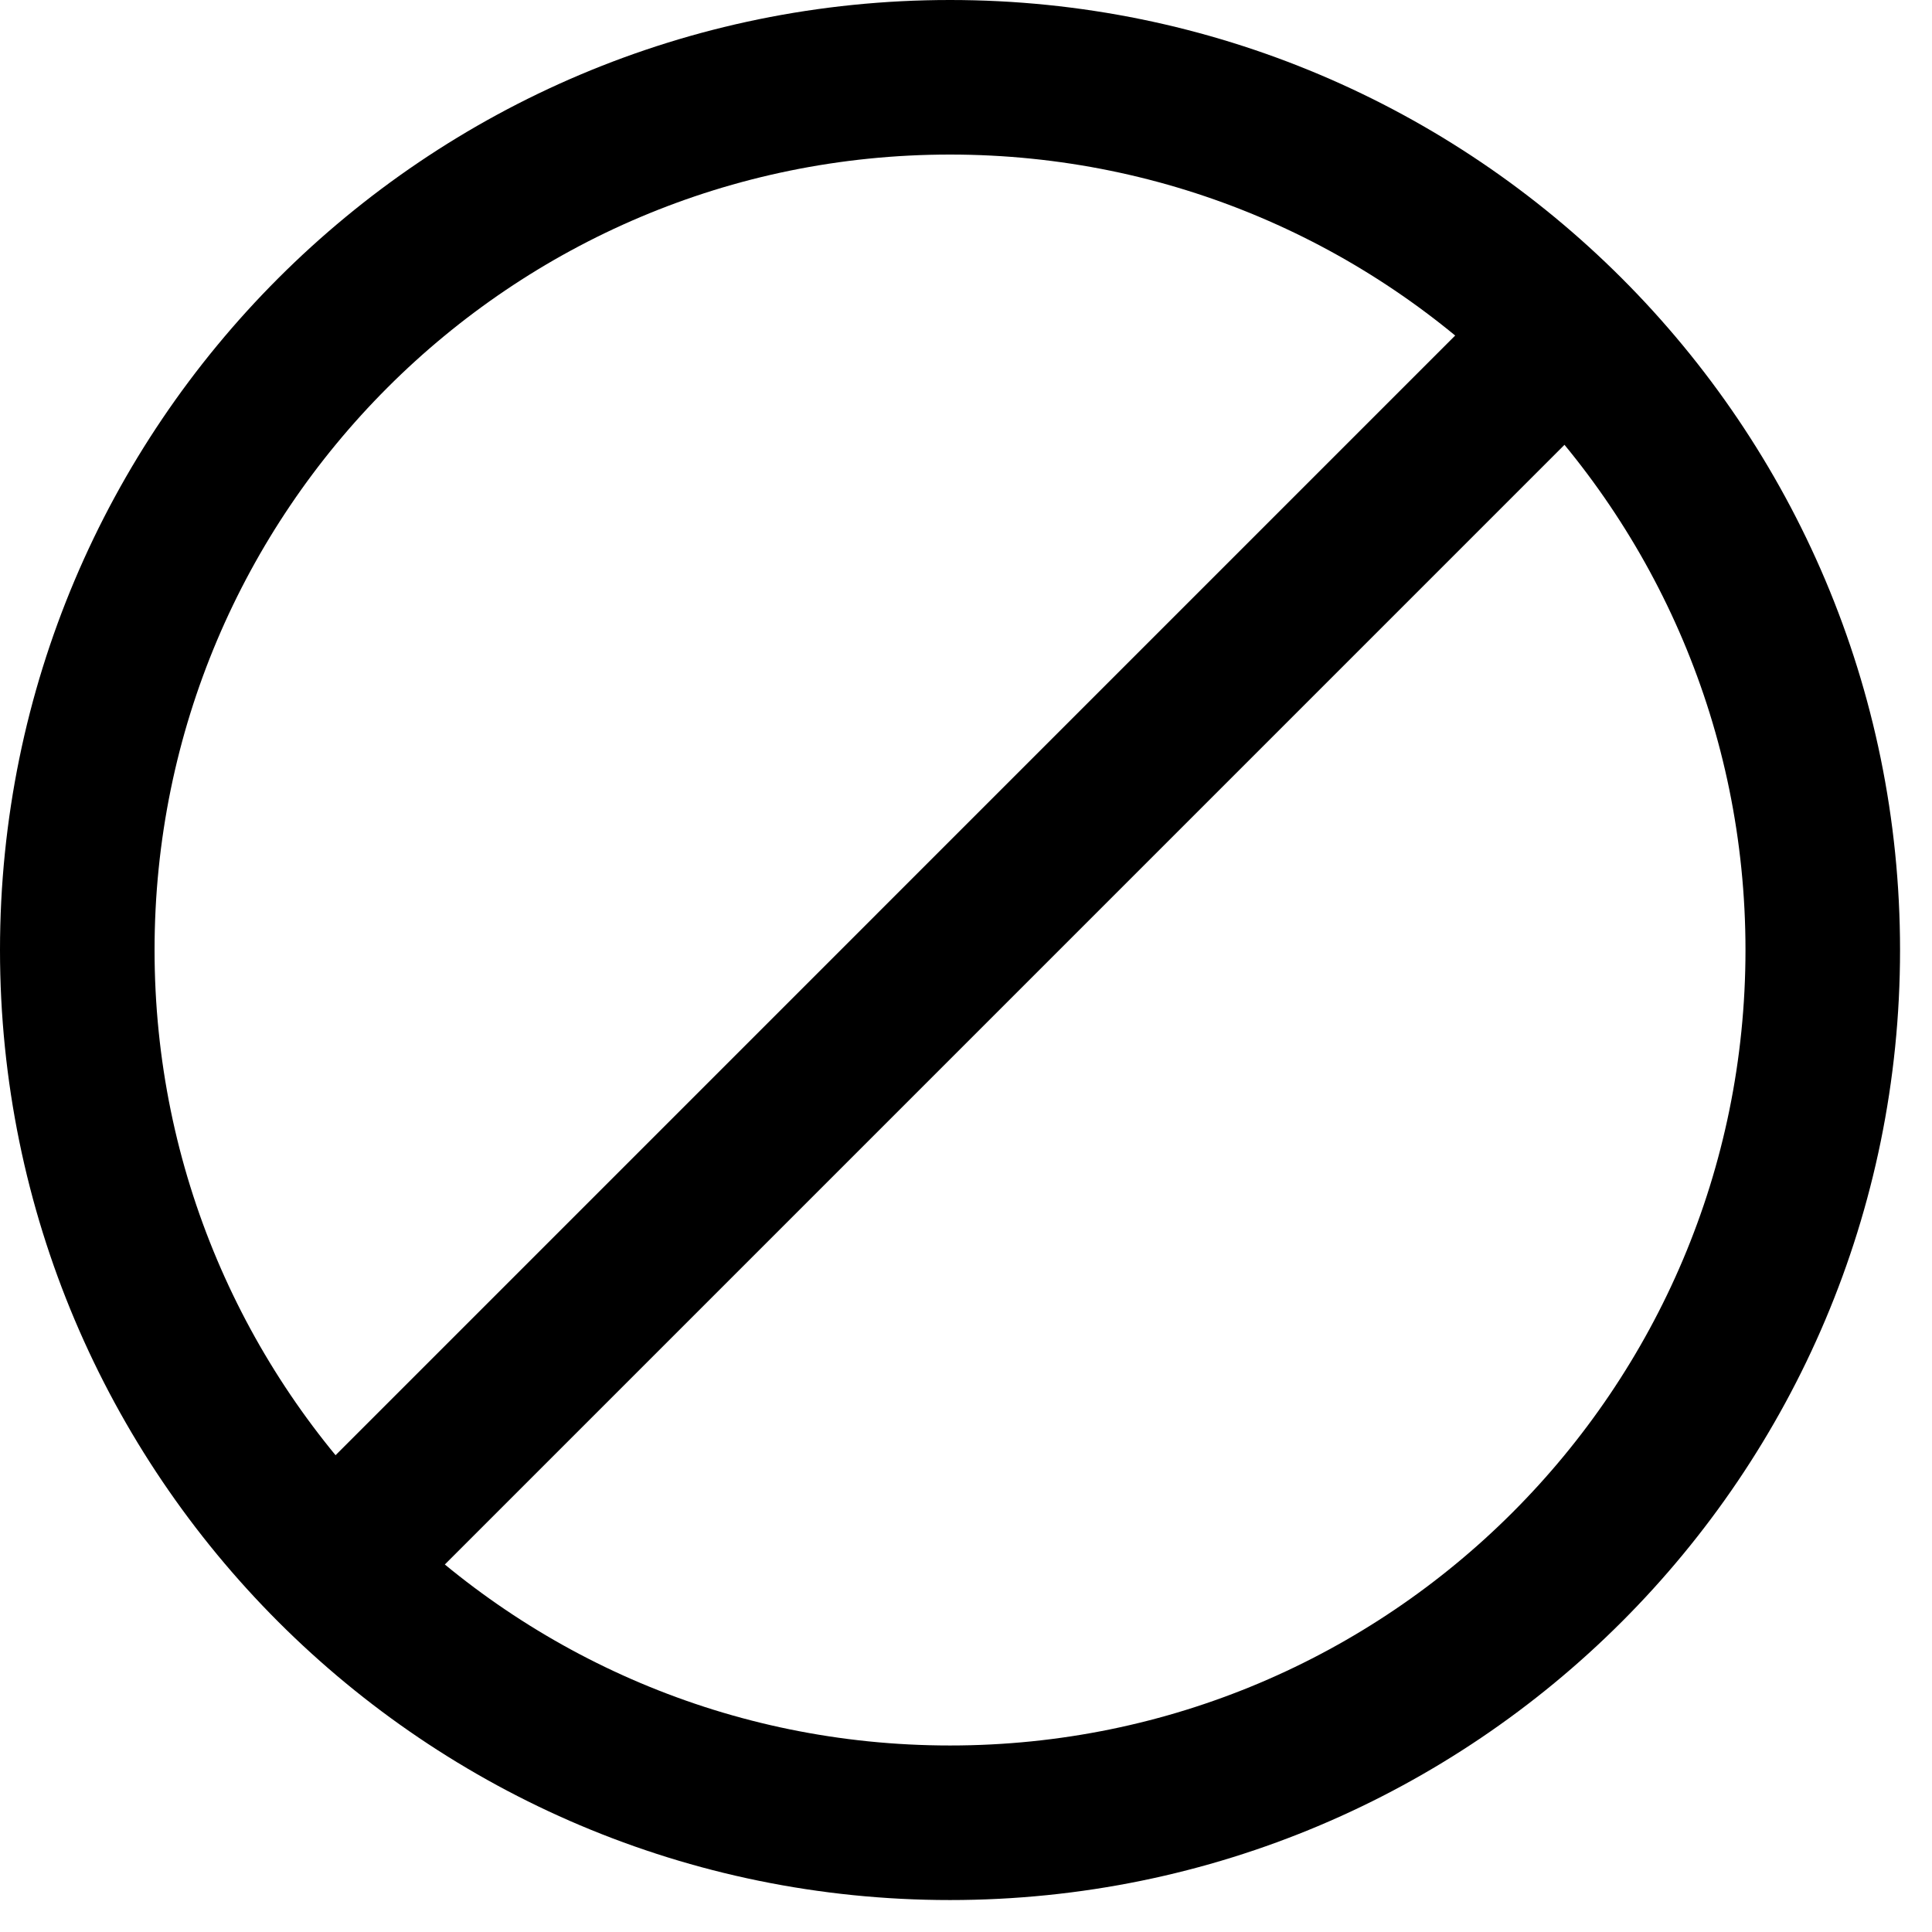 <svg width="50" height="50" viewBox="0 0 50 50" fill="none" xmlns="http://www.w3.org/2000/svg">
    <path
        d="M24.586 47.173C37.06 47.173 47.173 37.06 47.173 24.586C47.173 12.112 37.06 2 24.586 2C12.112 2 2 12.112 2 24.586C2 37.06 12.112 47.173 24.586 47.173Z"
        stroke="black" stroke-width="4" stroke-linecap="round" stroke-linejoin="round" />
    <path d="M40.114 9.058L9.058 40.115" stroke="black" stroke-width="4"
        stroke-linecap="round" stroke-linejoin="round" />
</svg>
